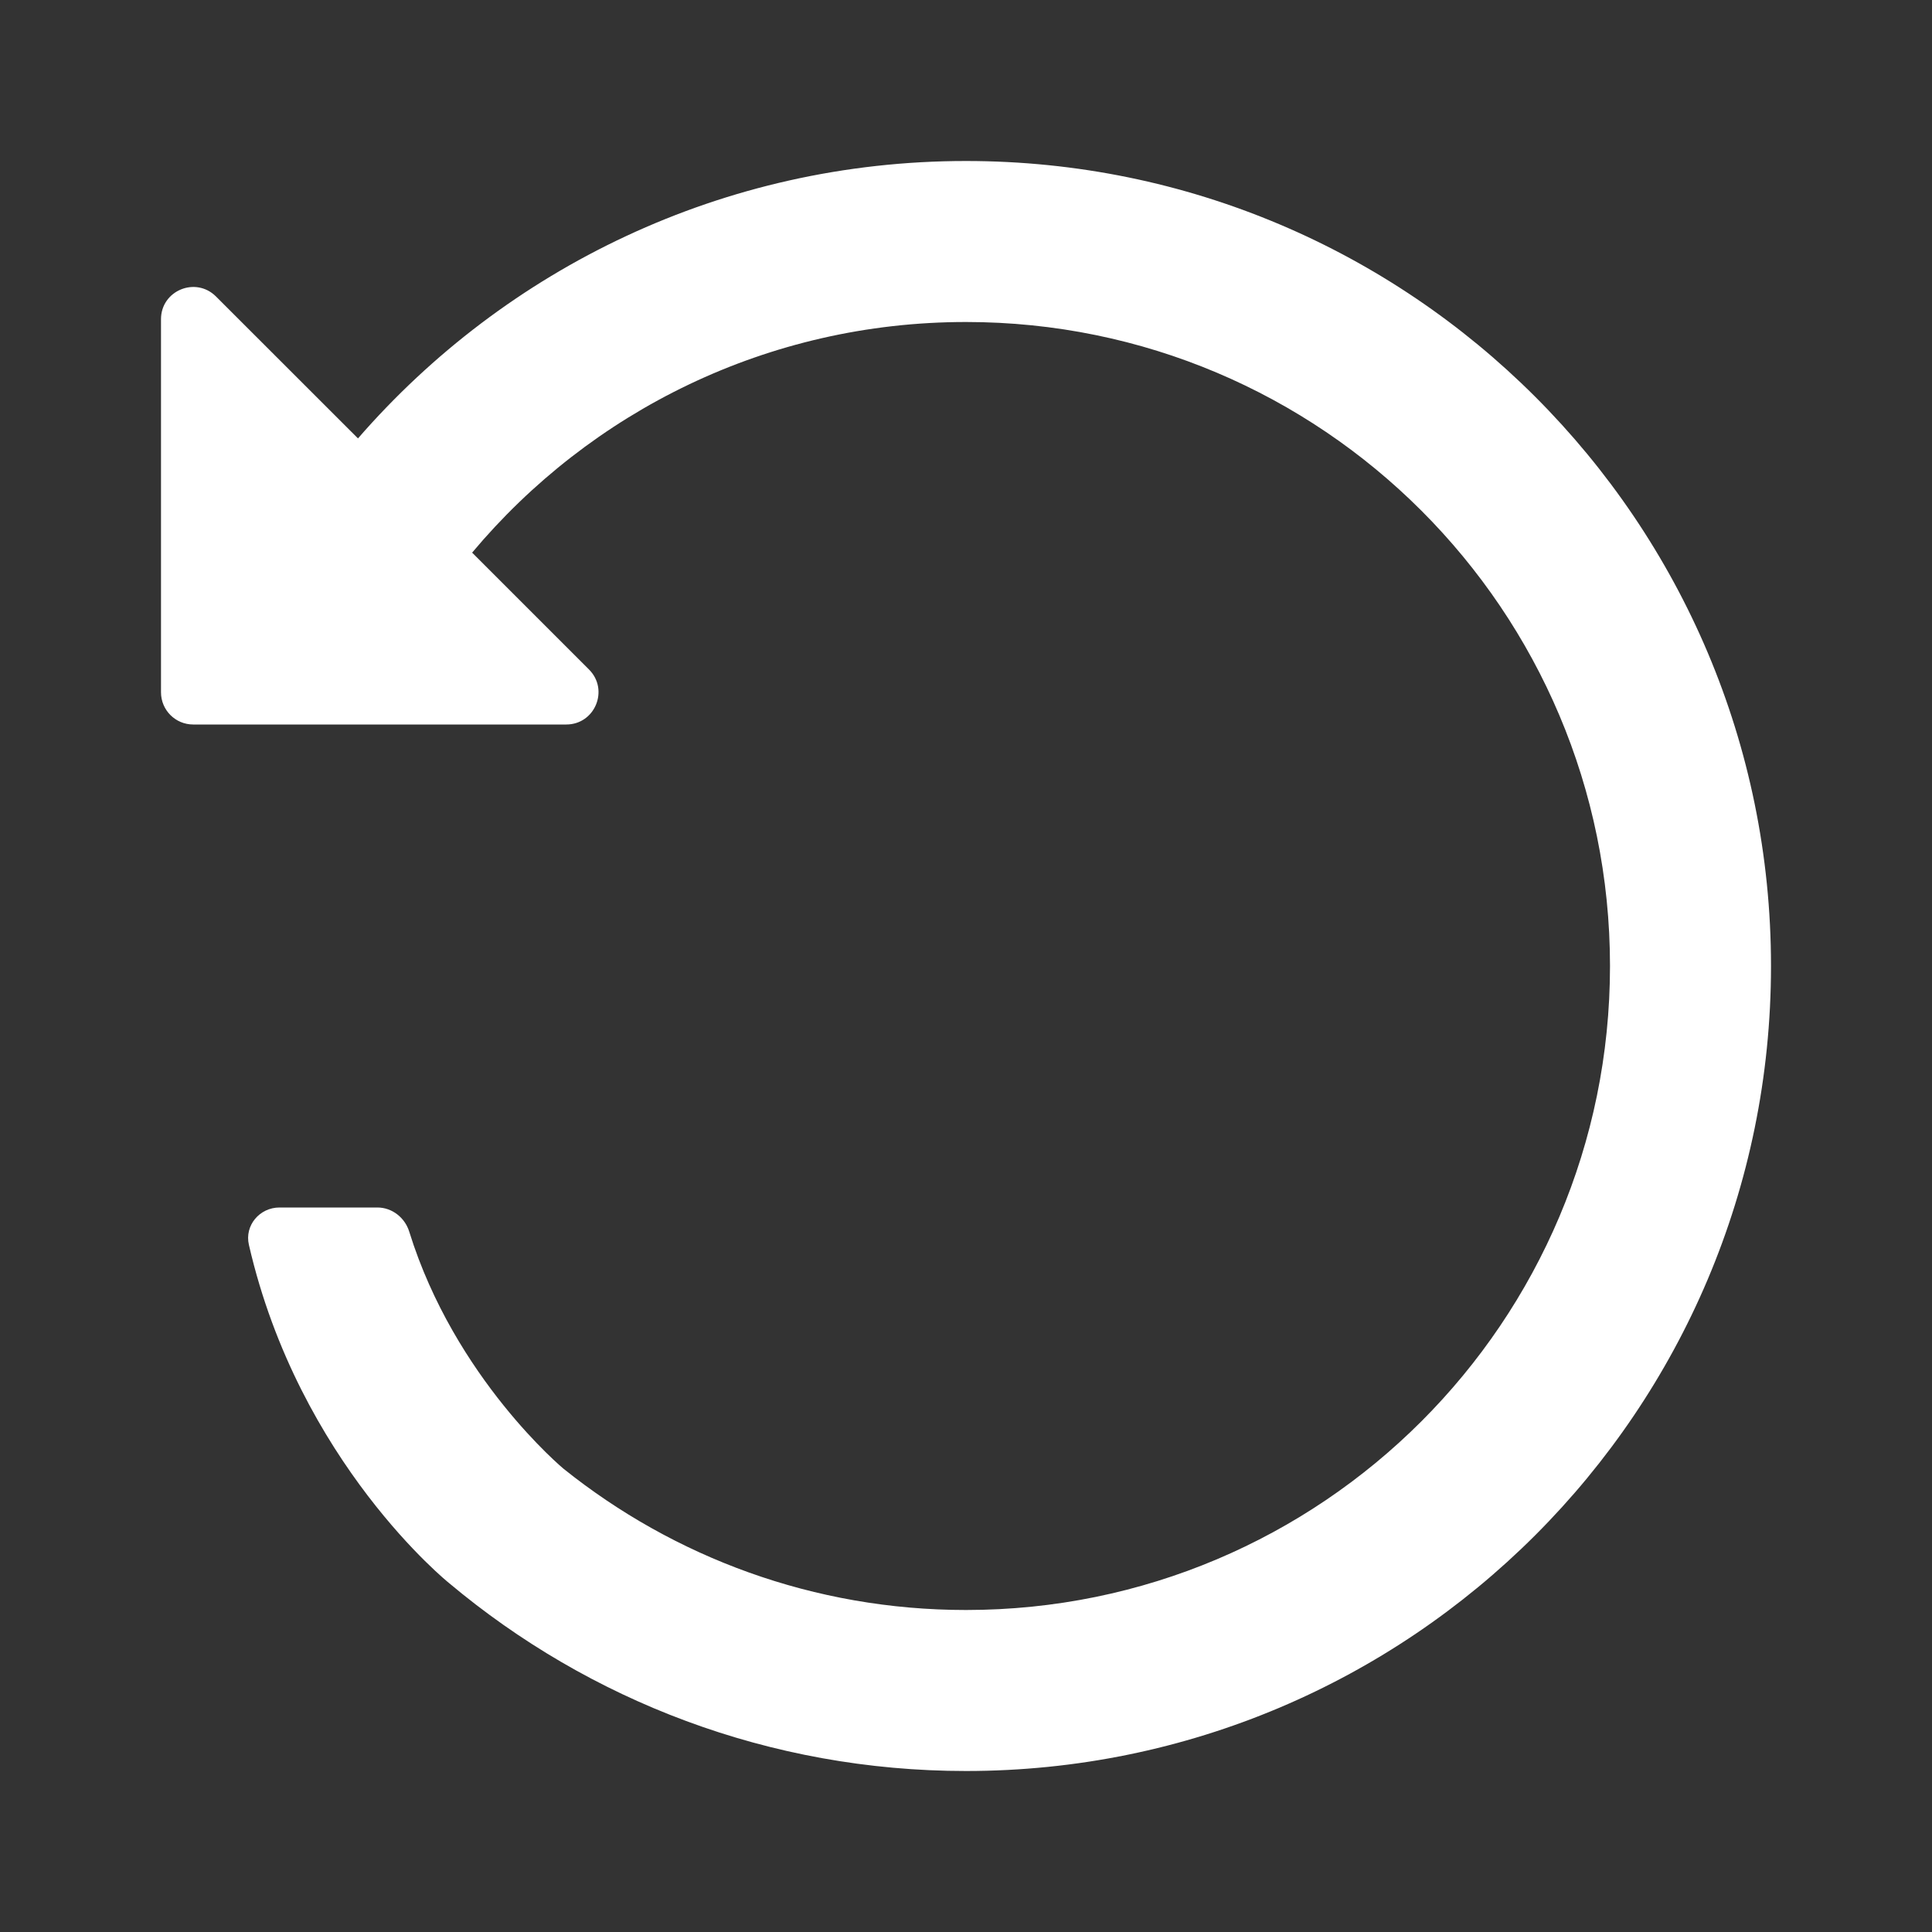 <svg width="24" height="24" viewBox="0 0 24 24" fill="none" xmlns="http://www.w3.org/2000/svg">
<rect x="0" y="0" width="24" height="24" fill="#333333" stroke="none"/>
<path d="M12 2C17.523 2 22 6.477 22 12C22 17.523 17.523 22 12 22C9.556 22 7.316 21.123 5.579 19.666C5.579 19.666 3.714 18.171 3.092 15.464C3.036 15.223 3.225 15 3.472 15H4.688C4.871 15 5.03 15.126 5.084 15.301C5.65 17.124 7 18.245 7 18.245C8.37 19.343 10.108 20 12 20C16.418 20 20 16.418 20 12C20 7.582 16.418 4 12 4C9.536 4 7.332 5.114 5.865 6.865L7.317 8.317C7.569 8.569 7.391 9 7.034 9H2.4C2.179 9 2 8.821 2 8.6V3.965C2 3.609 2.431 3.431 2.683 3.683L4.447 5.446C6.28 3.336 8.984 2 12 2Z" fill="white"/>
</svg>
